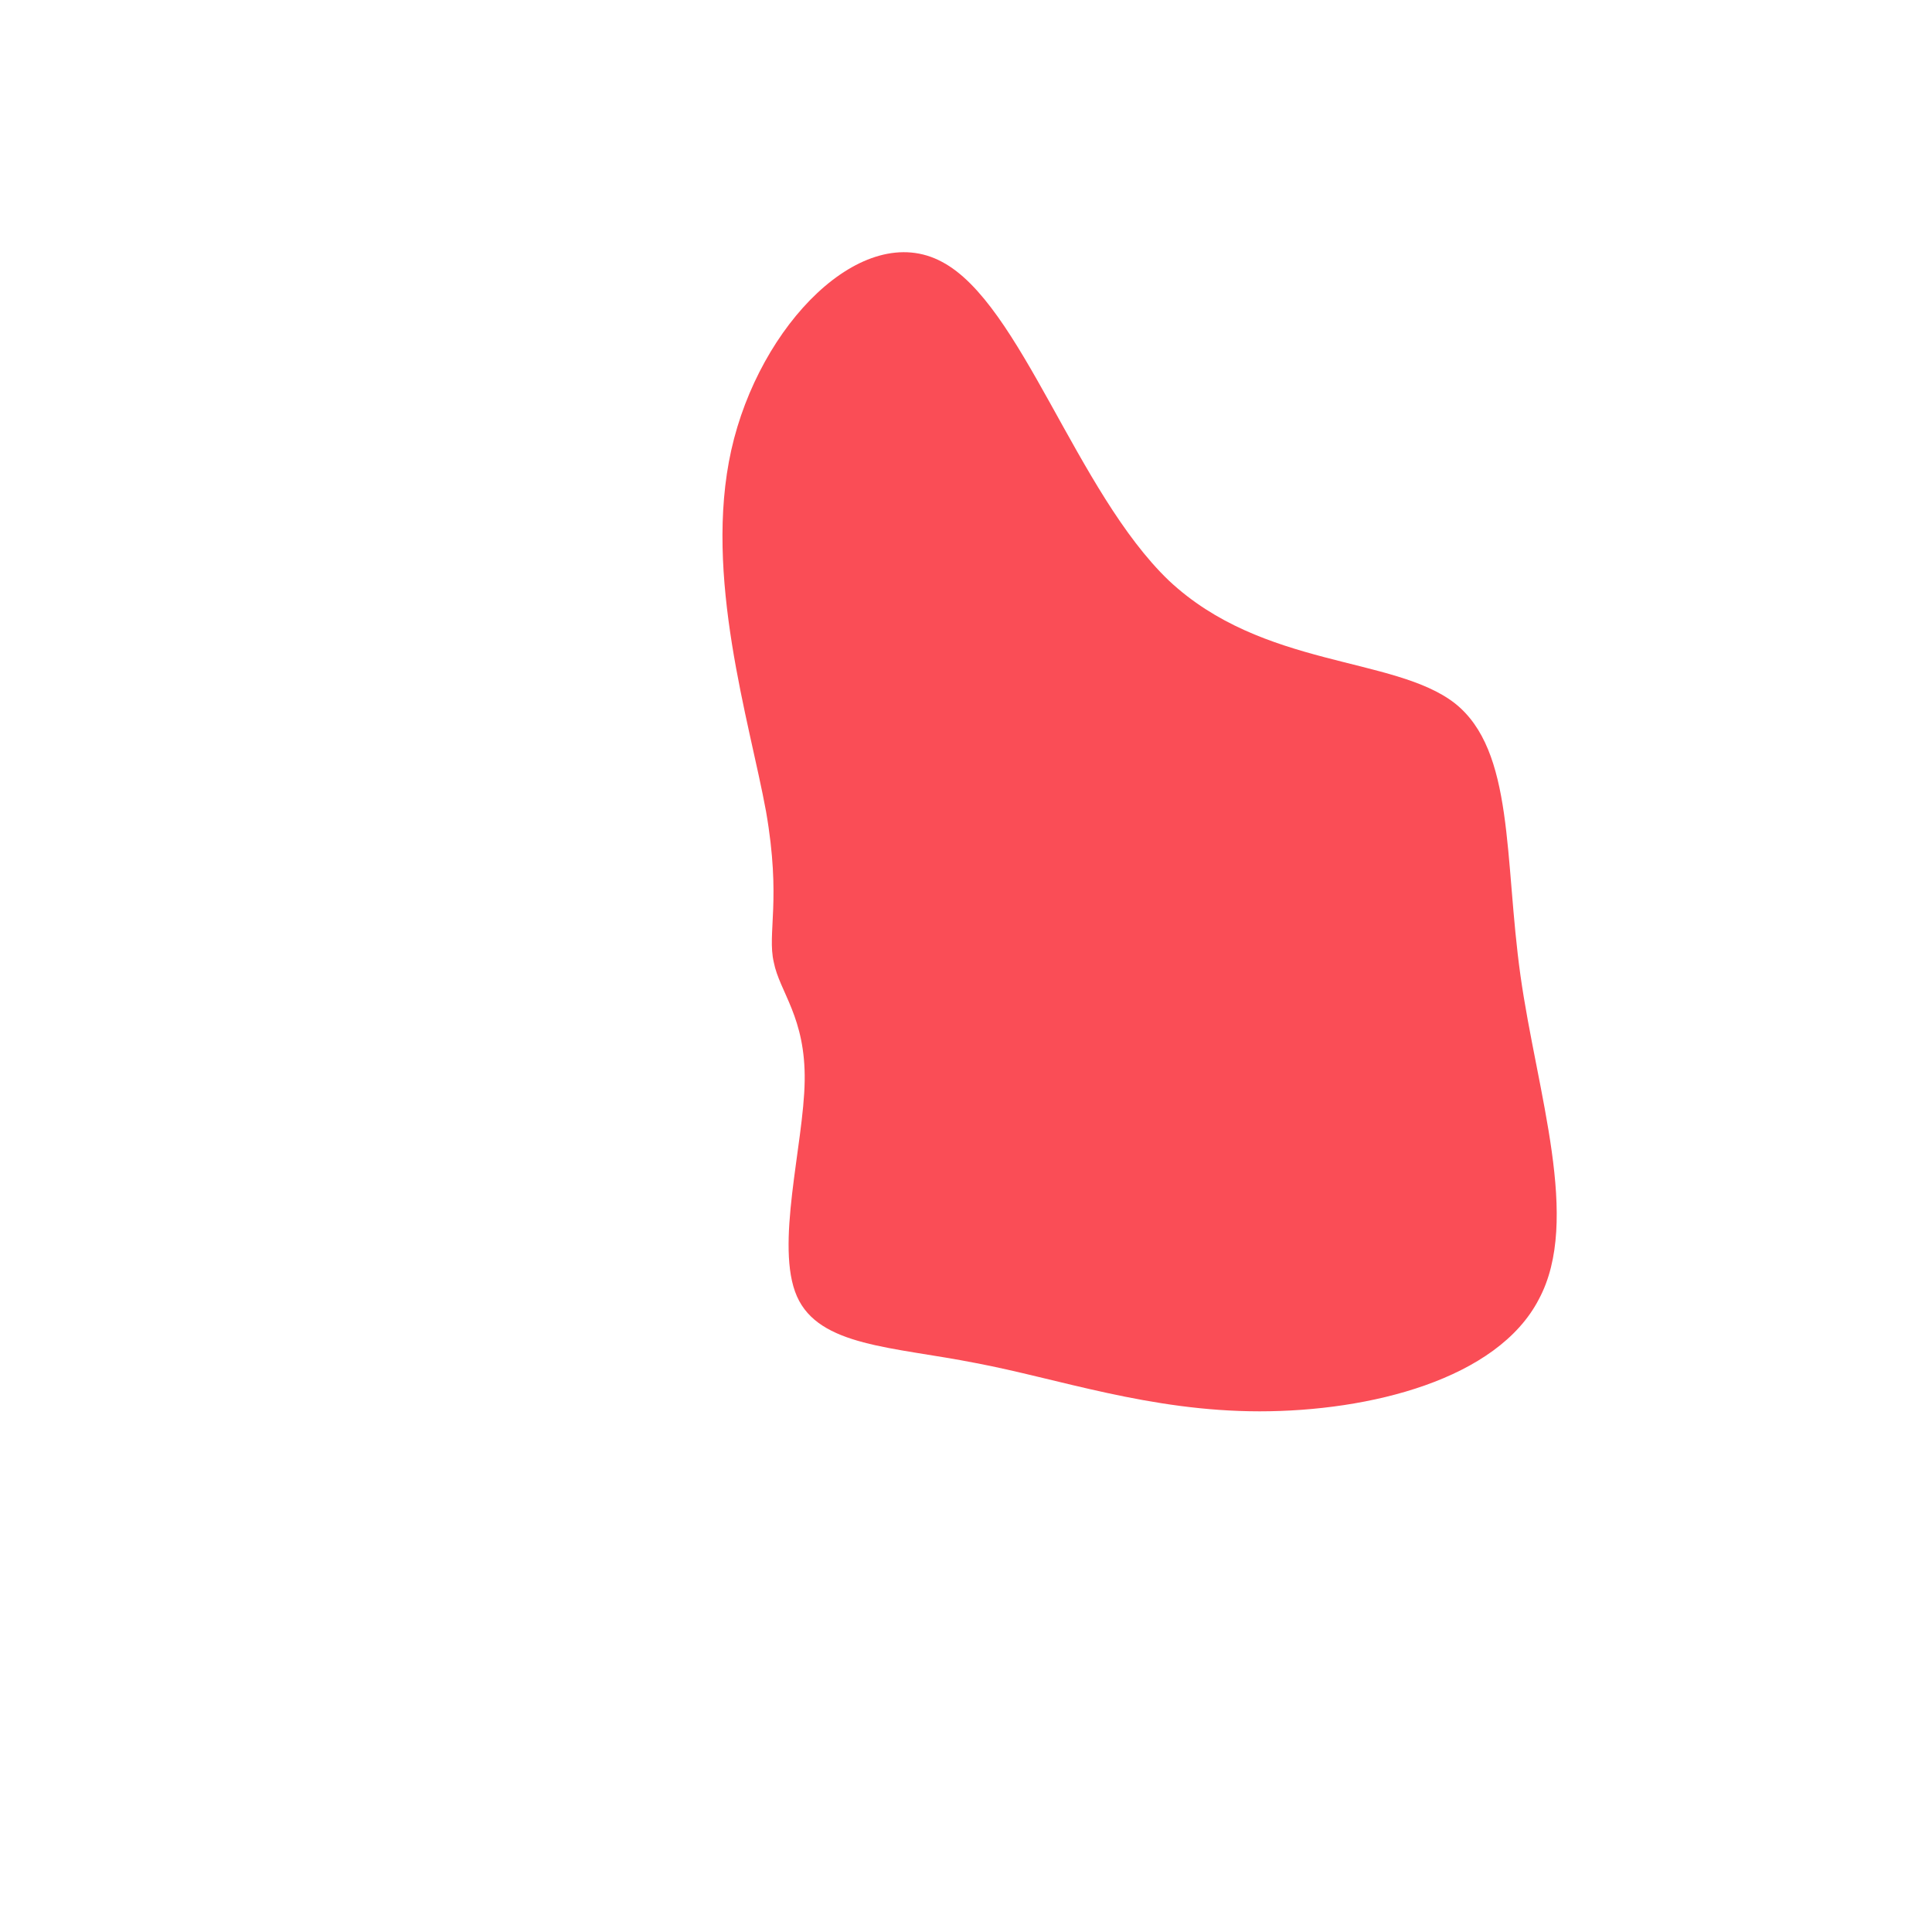 <?xml version="1.0" standalone="no"?>
<svg viewBox="0 0 200 200" xmlns="http://www.w3.org/2000/svg">
  <path fill="#FA4D56" d="M21,-39.9C30.7,-30.8,44.3,-32.1,50.6,-27.2C56.8,-22.3,55.7,-11.1,57.4,1C59.1,13.1,63.7,26.3,59.3,34.5C55,42.8,41.8,46.1,30.4,46.1C19,46.1,9.5,42.7,1,41.1C-7.6,39.4,-15.2,39.4,-17.5,34.2C-19.8,29,-16.8,18.5,-16.7,11.9C-16.6,5.3,-19.3,2.7,-19.9,-0.4C-20.6,-3.4,-19.1,-6.8,-20.7,-16C-22.4,-25.3,-27.2,-40.4,-24.3,-53.4C-21.4,-66.4,-10.7,-77.3,-2.5,-72.9C5.7,-68.6,11.4,-49.1,21,-39.9Z" transform="translate(100 100)" />
</svg>
